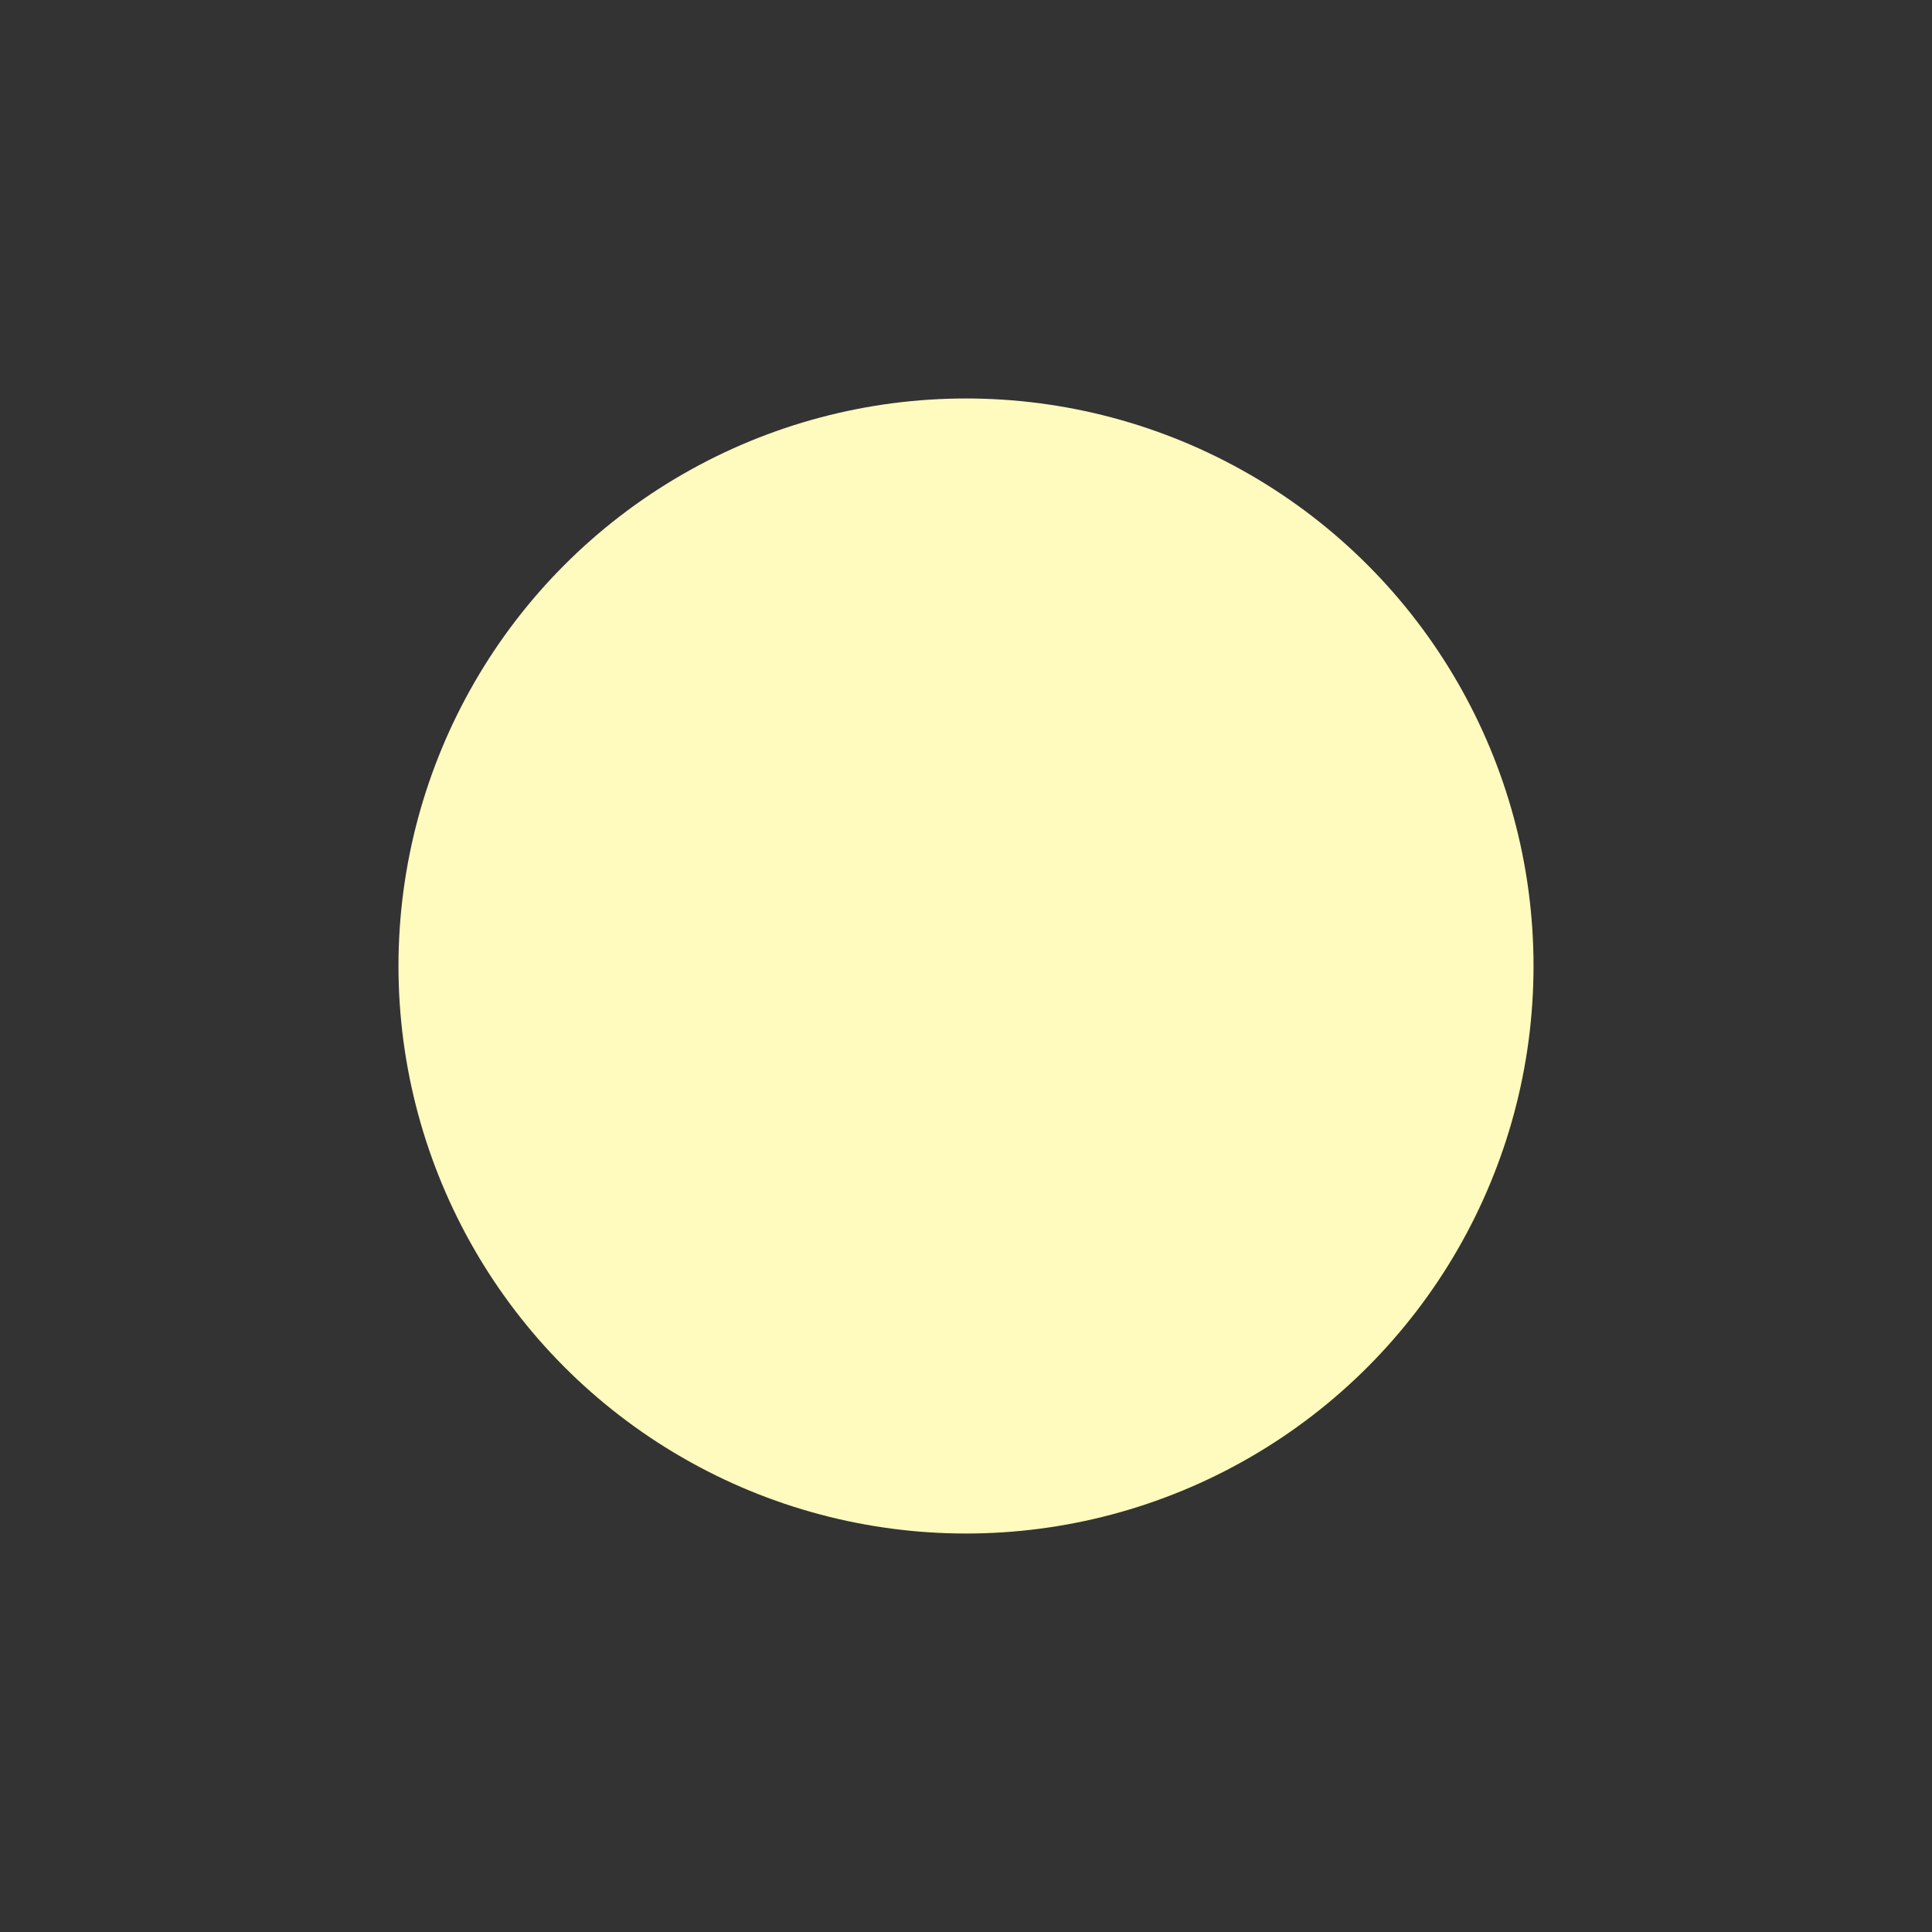 <?xml version="1.0" encoding="UTF-8" standalone="no"?><!-- Generator: Gravit.io --><svg xmlns="http://www.w3.org/2000/svg" xmlns:xlink="http://www.w3.org/1999/xlink" style="isolation:isolate" viewBox="0 0 400 400" width="400pt" height="400pt"><rect x="0" y="0" width="400" height="400" fill="#333333" stroke="none"/><defs><clipPath id="_clipPath_MKnq373Rwc7G2PTqEQ6GBGT1KBNGrCG7"><rect width="400" height="400"/></clipPath></defs><g clip-path="url(#_clipPath_MKnq373Rwc7G2PTqEQ6GBGT1KBNGrCG7)"><clipPath id="_clipPath_hneDZradsXFiLDYbv3Q6CM7npBwqv9LZ"><rect x="0" y="0" width="400" height="400" transform="matrix(1,0,0,1,0,0)" fill="rgb(255,255,255)"/></clipPath><g clip-path="url(#_clipPath_hneDZradsXFiLDYbv3Q6CM7npBwqv9LZ)"><g><circle vector-effect="non-scaling-stroke" cx="200" cy="200" r="117.5" fill="rgb(255,250,190)"/></g></g></g></svg>